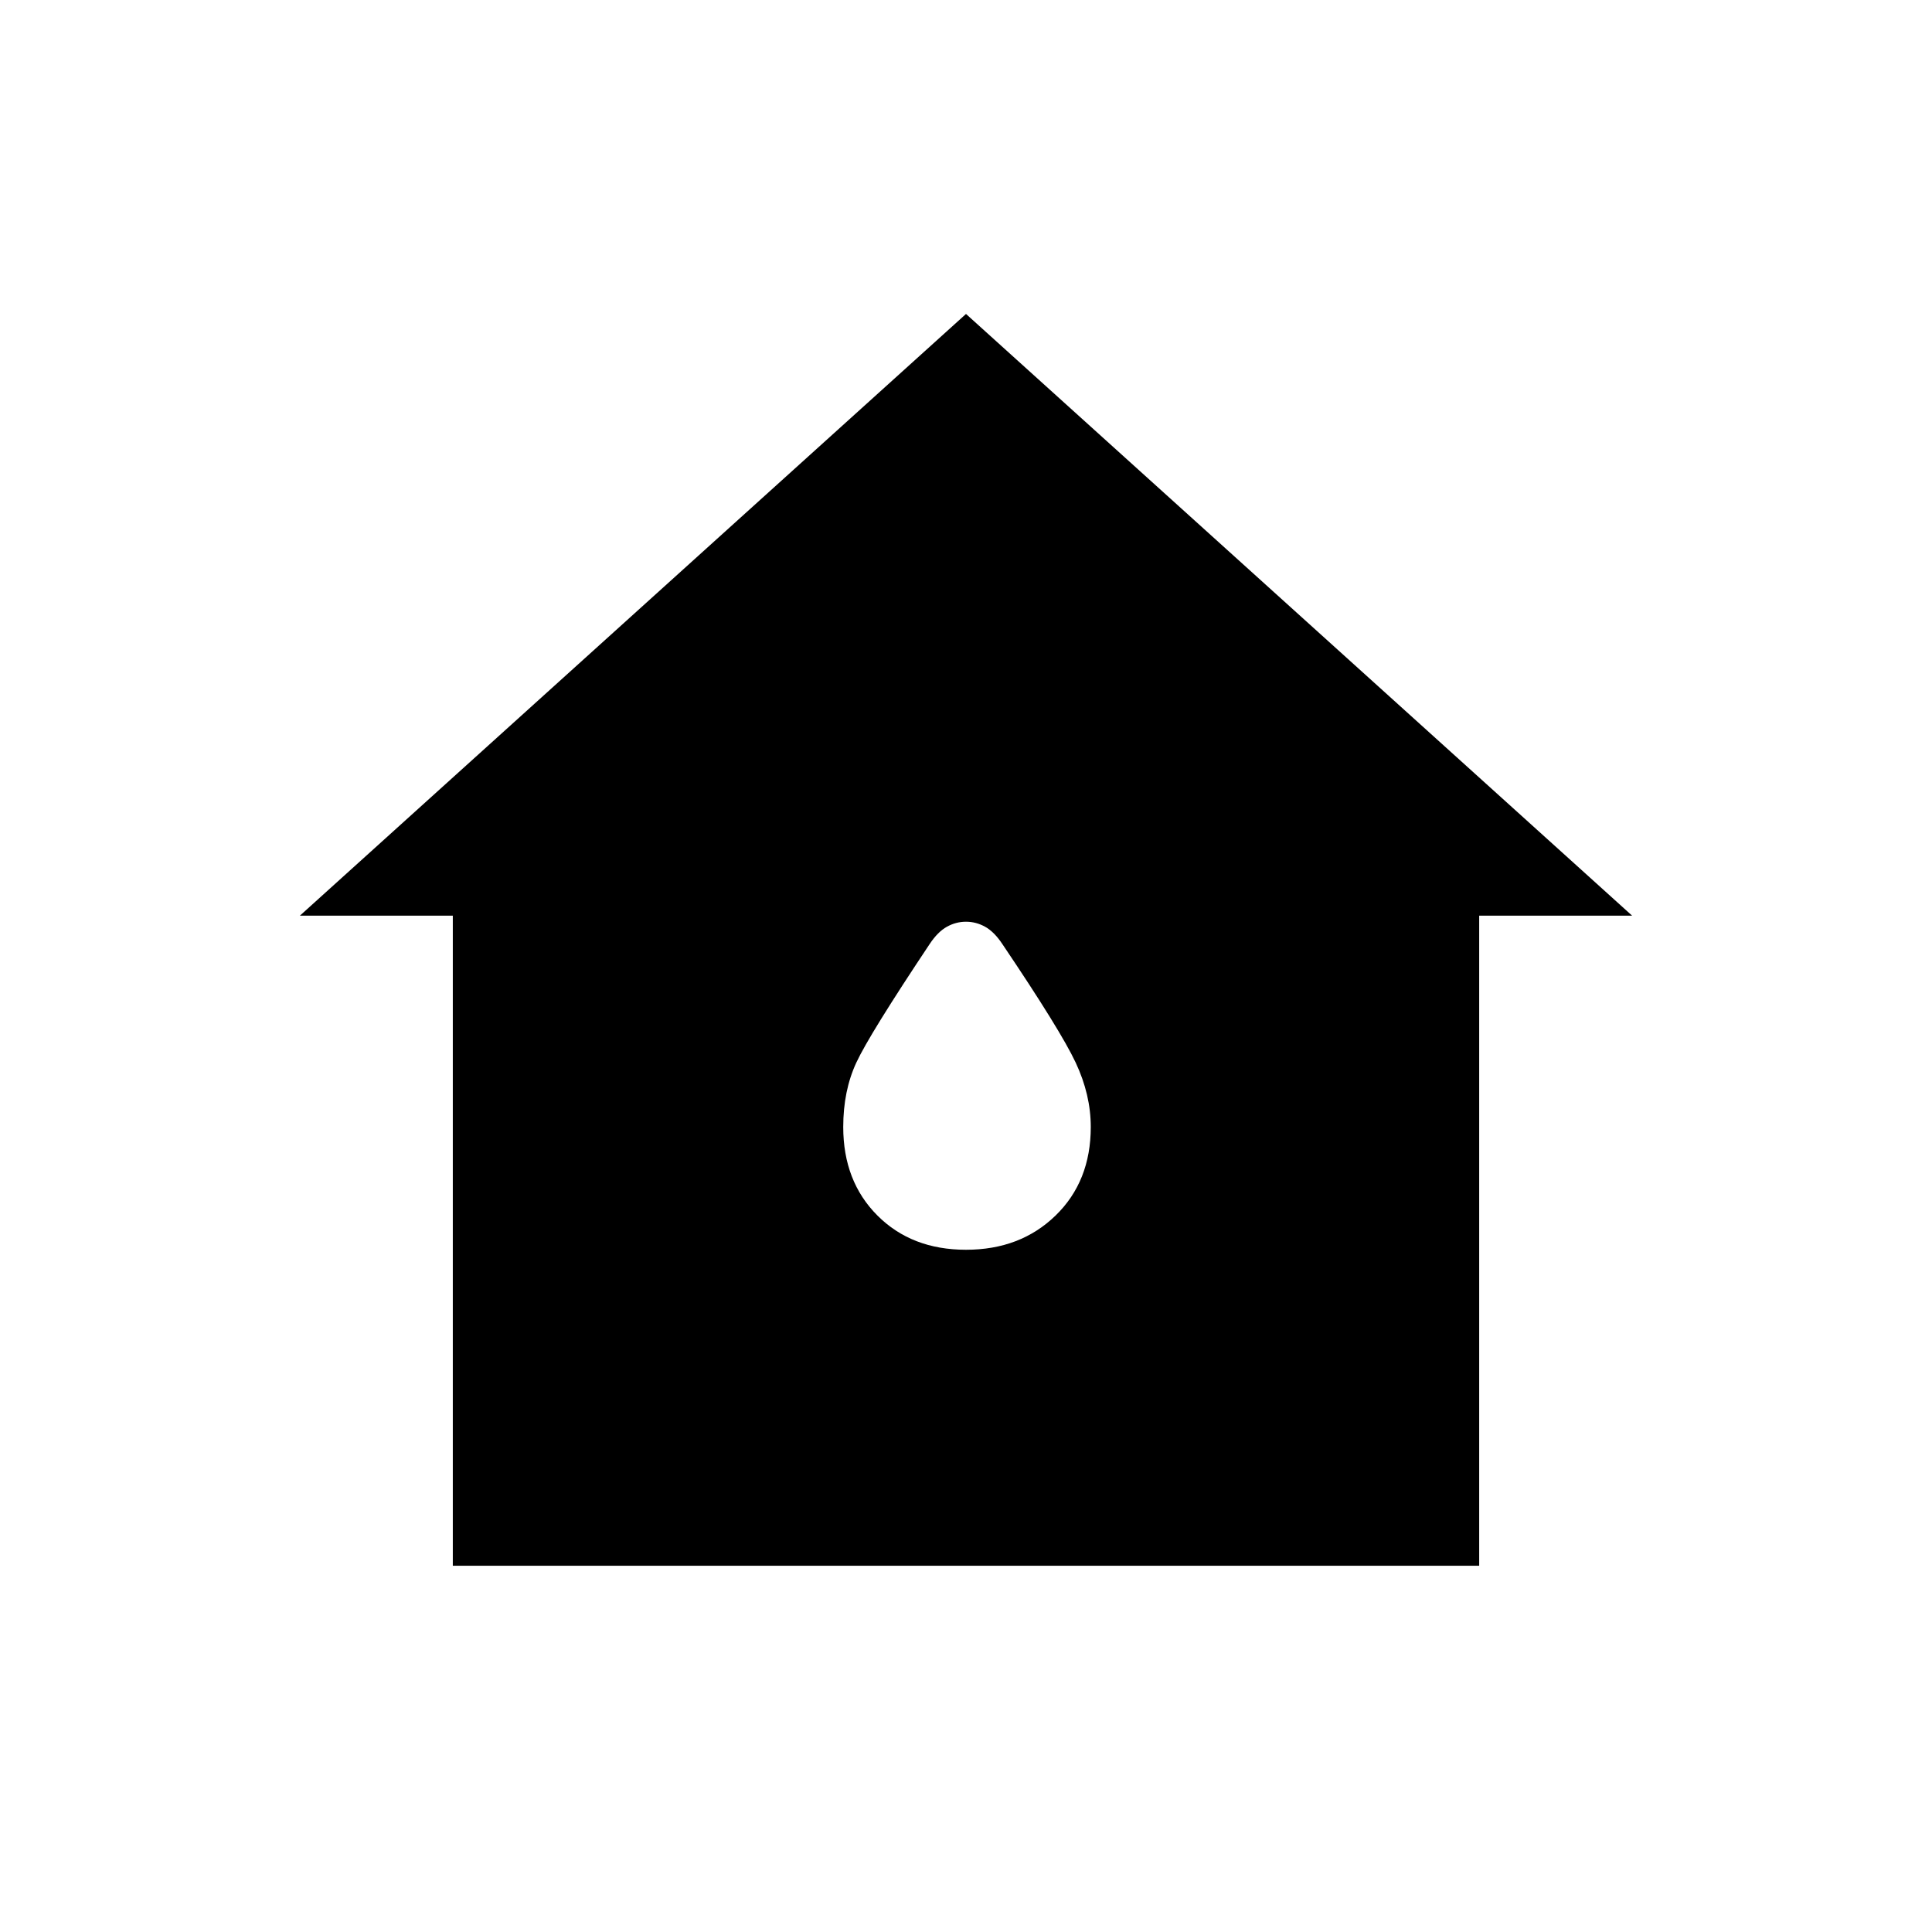 <svg xmlns="http://www.w3.org/2000/svg" height="48" width="48"><path d="M11.25 38.9V22.75H7.45L24 7.8L40.55 22.75H36.75V38.9ZM24 31.05Q25.35 31.05 26.225 30.2Q27.1 29.35 27.1 28Q27.1 27.2 26.725 26.4Q26.35 25.6 24.9 23.45Q24.7 23.15 24.475 23.025Q24.25 22.9 24 22.9Q23.75 22.9 23.525 23.025Q23.3 23.15 23.1 23.45Q21.6 25.7 21.275 26.4Q20.95 27.1 20.95 28Q20.95 29.35 21.8 30.2Q22.65 31.05 24 31.05Z"/></svg>
